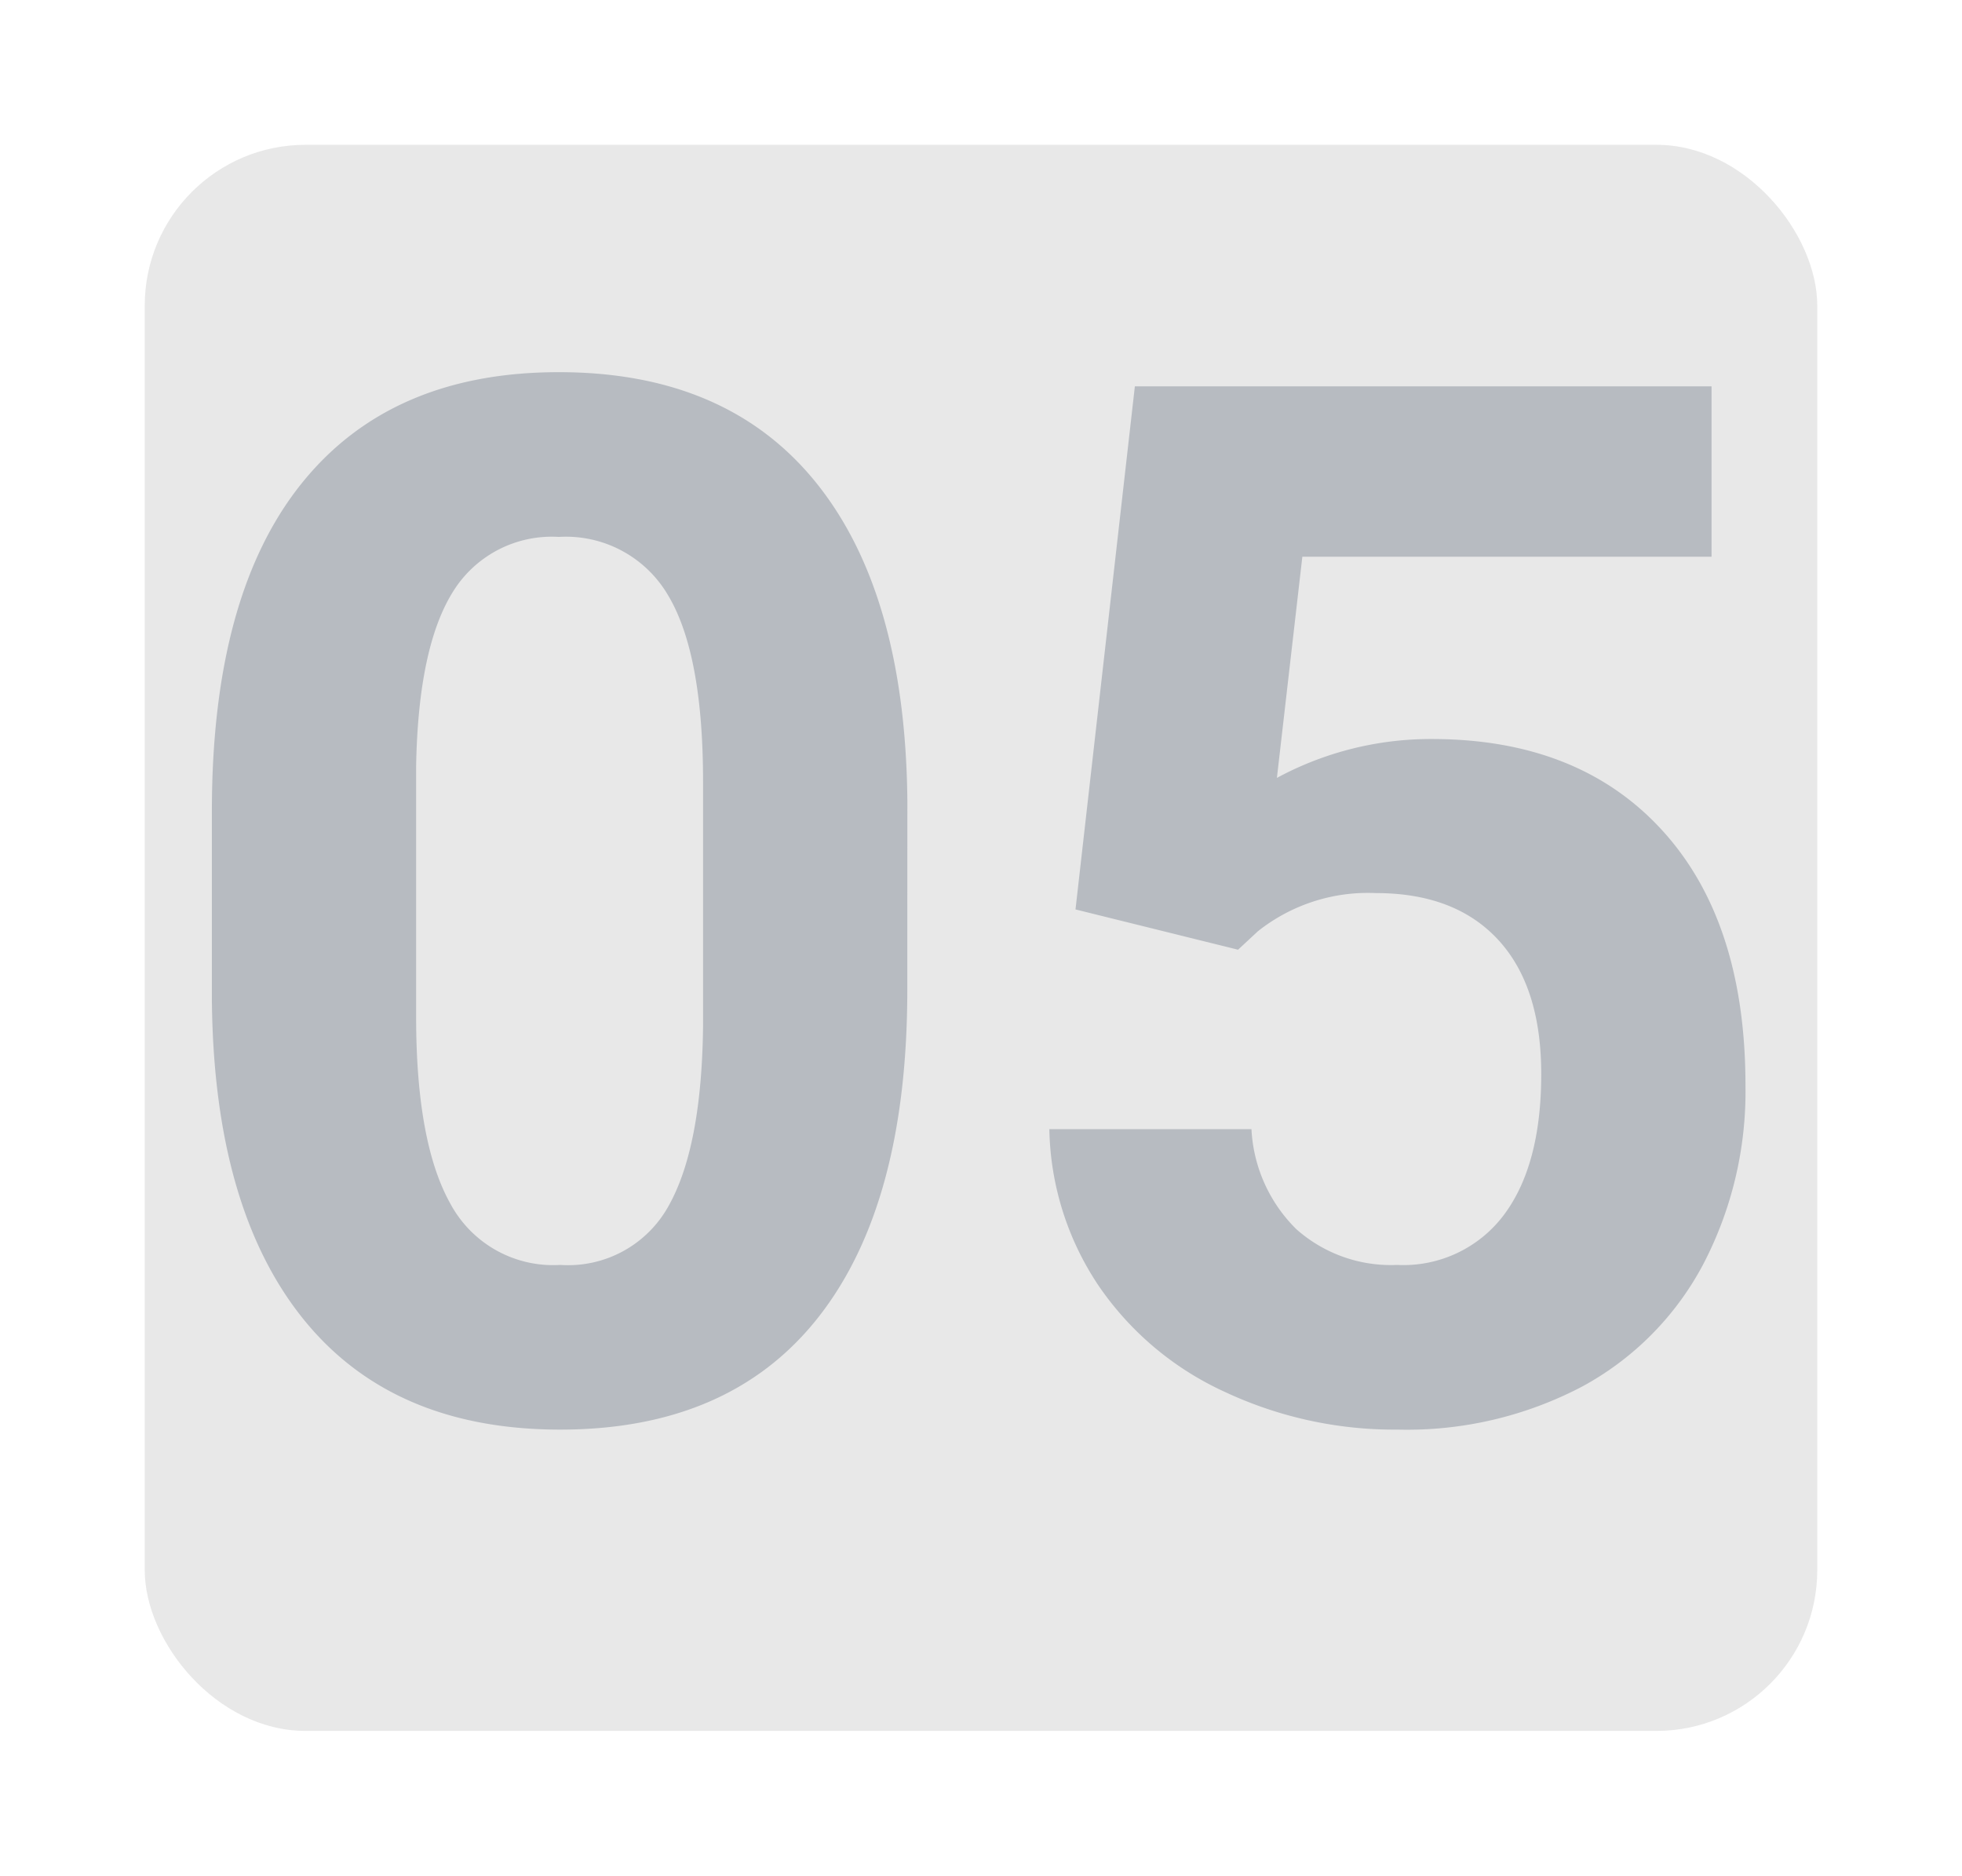 <svg xmlns="http://www.w3.org/2000/svg" xmlns:xlink="http://www.w3.org/1999/xlink" width="122" height="116.609" viewBox="0 0 122 116.609">
  <defs>
    <filter id="Rectángulo_303695" x="0" y="0" width="122" height="116.609" filterUnits="userSpaceOnUse">
      <feOffset dy="3" input="SourceAlpha"/>
      <feGaussianBlur stdDeviation="3" result="blur"/>
      <feFlood flood-opacity="0.161"/>
      <feComposite operator="in" in2="blur"/>
      <feComposite in="SourceGraphic"/>
    </filter>
  </defs>
  <g id="Grupo_900014" data-name="Grupo 900014" transform="translate(-171 -7928.497)">
    <g transform="matrix(1, 0, 0, 1, 171, 7928.5)" filter="url(#Rectángulo_303695)">
      <rect id="Rectángulo_303695-2" data-name="Rectángulo 303695" width="104" height="98.609" rx="10" transform="translate(9 6)" fill="#e8e8e8"/>
    </g>
    <path id="Trazado_618682" data-name="Trazado 618682" d="M47.417-26.455q0,13.271-5.493,20.3T25.84.879q-10.459,0-16-6.9T4.175-25.8V-37.573q0-13.4,5.559-20.347t16.018-6.943q10.459,0,16,6.877t5.669,19.753ZM34.717-39.4q0-7.962-2.175-11.591a7.351,7.351,0,0,0-6.79-3.629,7.221,7.221,0,0,0-6.614,3.453q-2.131,3.453-2.263,10.8V-24.8q0,7.83,2.131,11.635A7.254,7.254,0,0,0,25.84-9.36a7.132,7.132,0,0,0,6.724-3.651q2.065-3.651,2.153-11.173Zm23.159,7.939,3.691-32.52H97.427v10.591H71.982L70.4-39.639a20.135,20.135,0,0,1,9.624-2.417q9.141,0,14.326,5.669t5.186,15.864a23.2,23.2,0,0,1-2.615,11.1,18.455,18.455,0,0,1-7.493,7.6A23.391,23.391,0,0,1,77.915.879,24.839,24.839,0,0,1,67.148-1.472,19.1,19.1,0,0,1,59.3-8.086,18.025,18.025,0,0,1,56.25-17.8H68.818a9.388,9.388,0,0,0,2.791,6.218A8.847,8.847,0,0,0,77.871-9.36a7.808,7.808,0,0,0,6.636-3.1q2.329-3.1,2.329-8.767,0-5.449-2.681-8.35t-7.6-2.9A10.994,10.994,0,0,0,69.214-30.1l-1.23,1.143Z" transform="translate(180 8016.498)" fill="#12263f" opacity="0.23"/>
  </g>
</svg>
